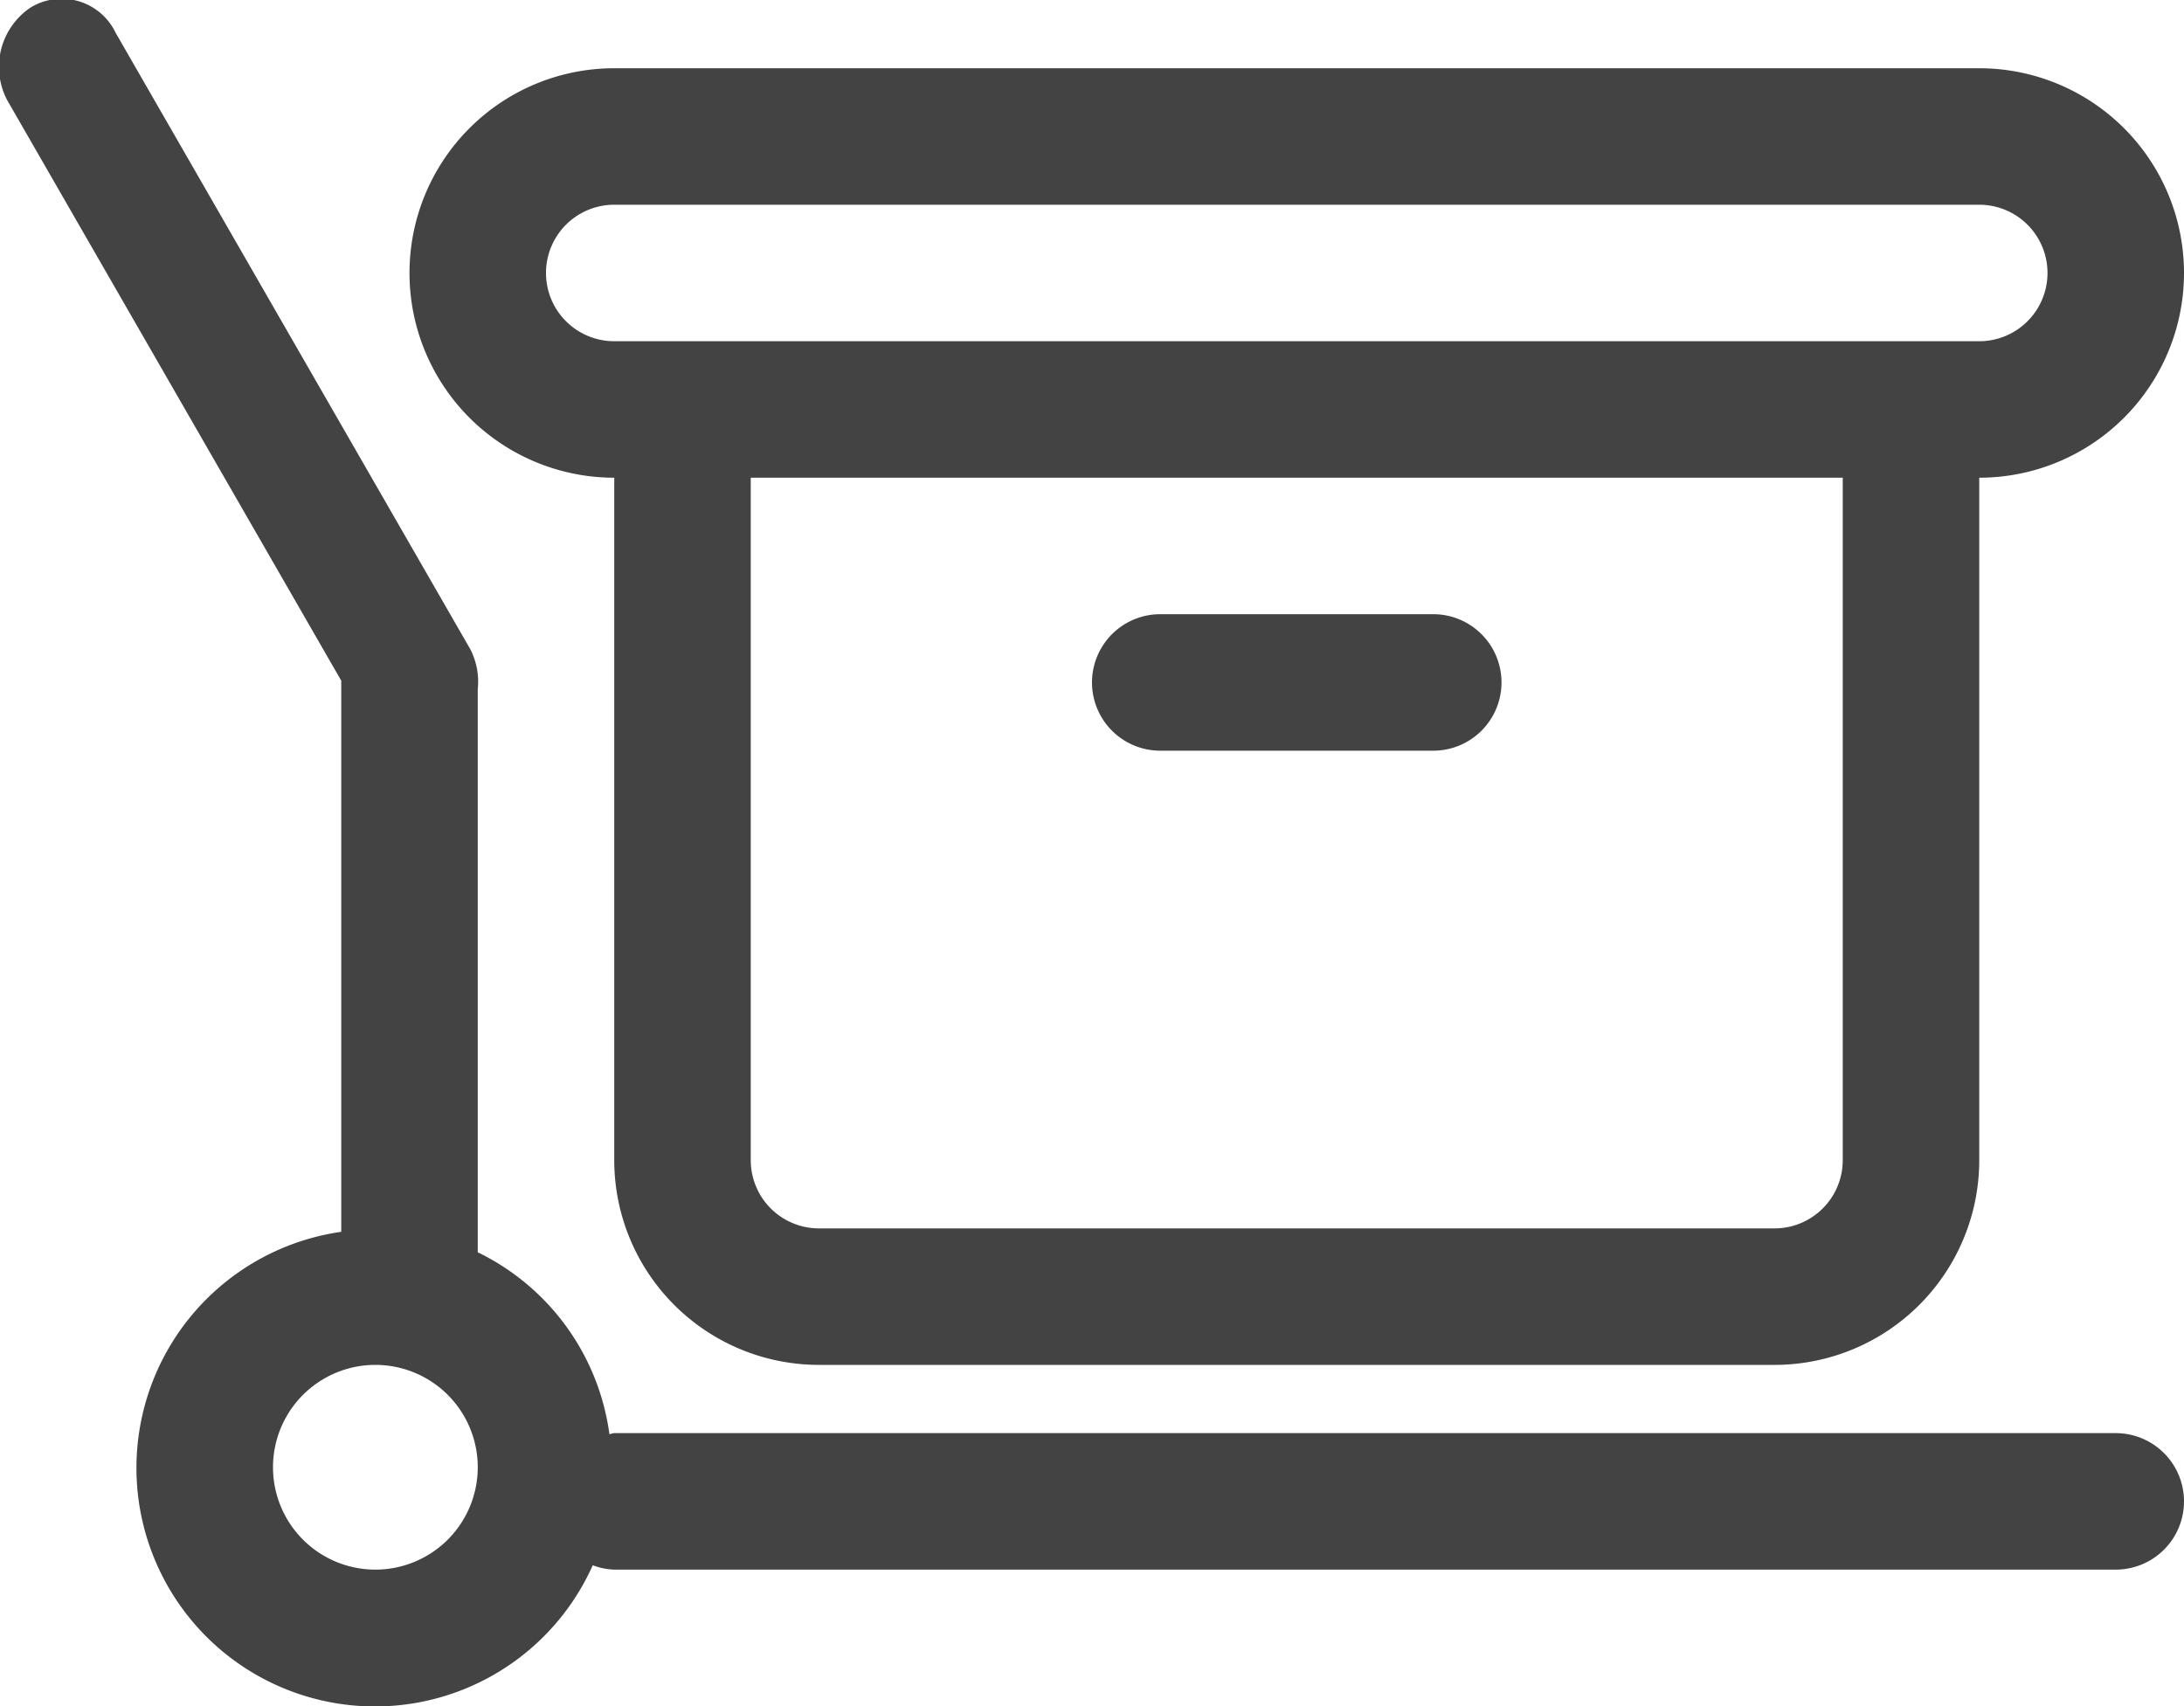 <svg xmlns="http://www.w3.org/2000/svg" width="32" height="25" viewBox="0 0 32 25">
  <defs>
    <style>
      .cls-1 {
        fill: #434343;
        fill-rule: evenodd;
      }
    </style>
  </defs>
  <path id="圆角矩形_48_拷贝_2" data-name="圆角矩形 48 拷贝 2" class="cls-1" d="M349,38V48a3,3,0,0,1-3,3H332a3,3,0,0,1-3-3V38a3,3,0,0,1,0-6h20A3,3,0,0,1,349,38ZM331,48a1,1,0,0,0,1,1h14a1,1,0,0,0,1-1V38H331V48Zm18-14H329a1,1,0,0,0,0,2h20A1,1,0,0,0,349,34Zm-8,8h-4a1,1,0,0,1,0-2h4A1,1,0,0,1,341,42Zm-14-.9V49.35a3.479,3.479,0,0,1,1.929,2.664c0.025,0,.046-0.014.071-0.014h22a1,1,0,0,1,0,2H329a0.976,0.976,0,0,1-.315-0.064A3.495,3.495,0,1,1,325,49.05V41c0-.009,0-0.017,0-0.026l-4.891-8.5a1.047,1.047,0,0,1,.335-1.361,0.875,0.875,0,0,1,1.249.365l5.2,9.039A1.046,1.046,0,0,1,327,41.1ZM325.5,51a1.5,1.5,0,1,0,1.5,1.5A1.5,1.5,0,0,0,325.5,51Z" transform="translate(-320 -31)"/>
</svg>
